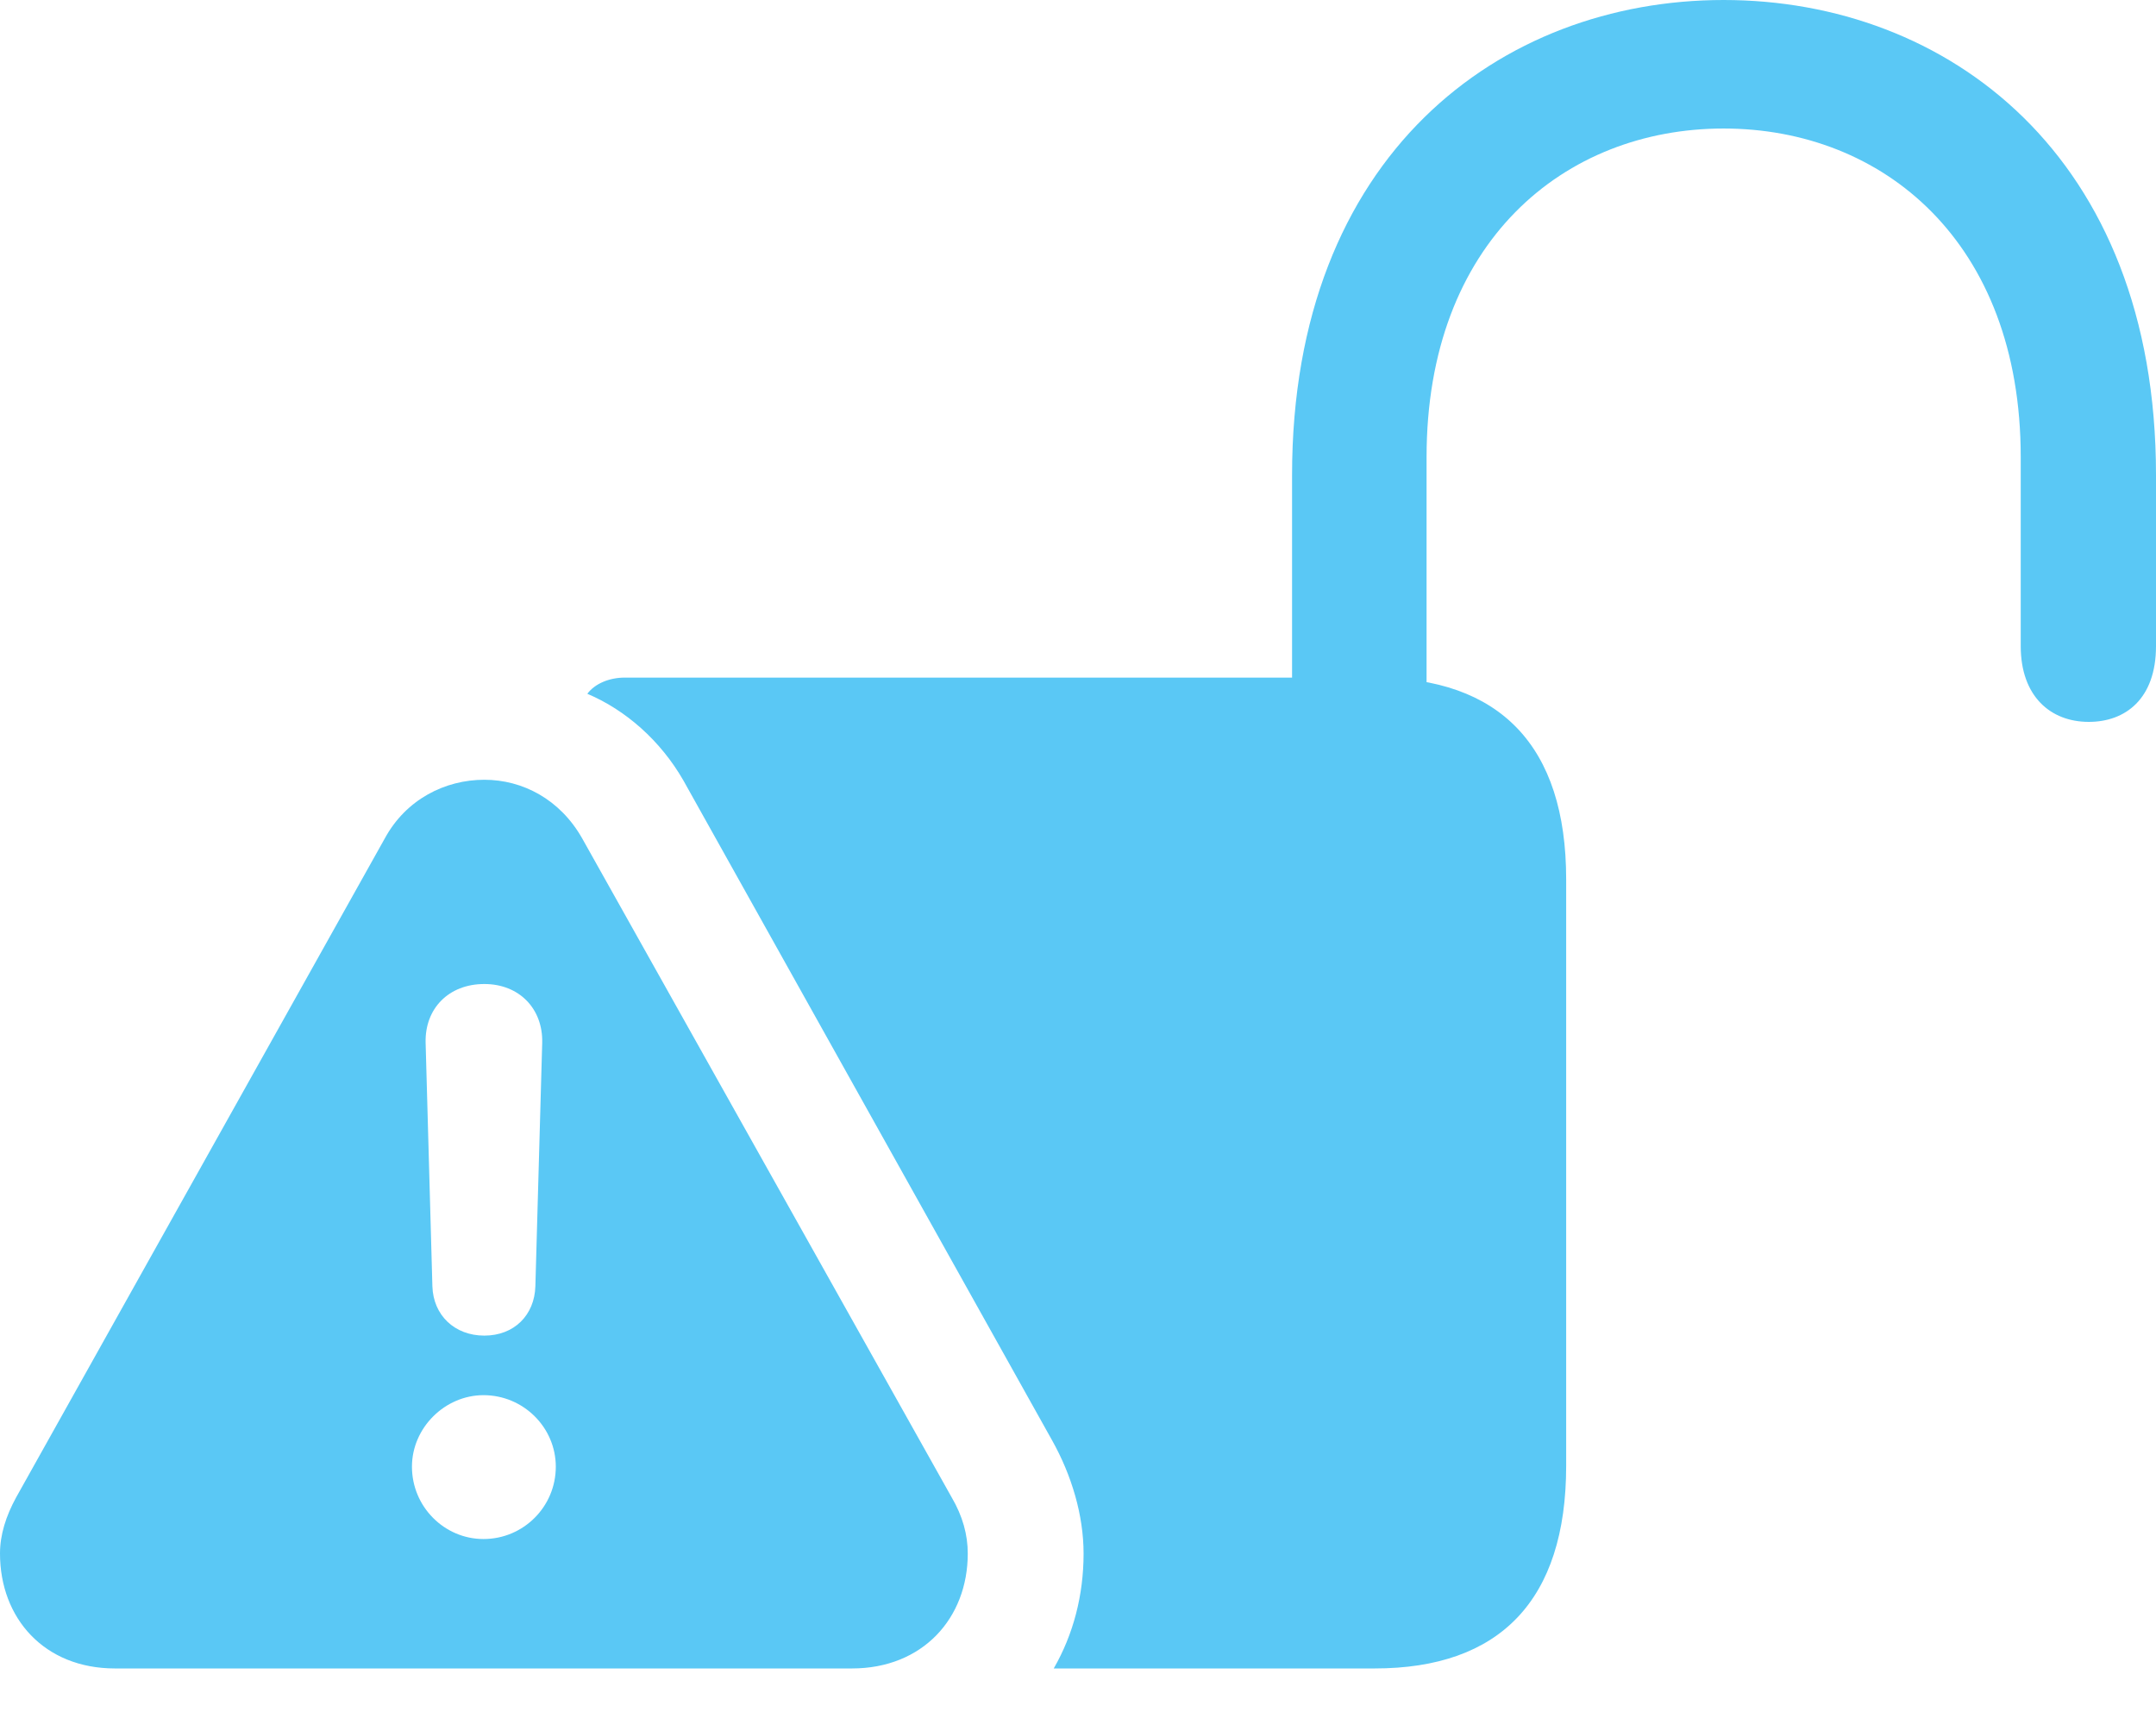 <?xml version="1.0" encoding="UTF-8"?>
<!--Generator: Apple Native CoreSVG 175.5-->
<!DOCTYPE svg
PUBLIC "-//W3C//DTD SVG 1.1//EN"
       "http://www.w3.org/Graphics/SVG/1.1/DTD/svg11.dtd">
<svg version="1.1" xmlns="http://www.w3.org/2000/svg" xmlns:xlink="http://www.w3.org/1999/xlink" width="30.92" height="24.548">
 <g>
  <rect height="24.548" opacity="0" width="30.92" x="0" y="0"/>
  <path d="M18.53 10.669L20.459 10.669L20.459 6.555C20.459 3.467 22.436 1.843 24.719 1.843C27.002 1.843 28.98 3.467 28.98 6.555L28.98 9.265C28.98 9.985 29.407 10.352 29.956 10.352C30.481 10.352 30.92 10.022 30.92 9.265L30.92 6.812C30.92 2.222 27.918 0 24.719 0C21.521 0 18.53 2.222 18.53 6.812ZM15.112 23.926L19.714 23.926C21.509 23.926 22.461 22.949 22.461 21.02L22.461 12.61C22.461 10.693 21.509 9.717 19.714 9.717L8.96 9.717C8.74 9.717 8.533 9.802 8.423 9.949C8.972 10.181 9.473 10.62 9.802 11.194L15.088 20.654C15.369 21.155 15.54 21.729 15.54 22.278C15.54 22.876 15.393 23.438 15.112 23.926ZM1.648 23.926L12.219 23.926C13.232 23.926 13.879 23.206 13.879 22.278C13.879 22.009 13.806 21.741 13.648 21.472L8.35 12.024C8.032 11.462 7.495 11.182 6.946 11.182C6.384 11.182 5.823 11.462 5.518 12.024L0.232 21.472C0.085 21.741 0 22.009 0 22.278C0 23.206 0.635 23.926 1.648 23.926ZM6.934 22.07C6.372 22.07 5.908 21.606 5.908 21.033C5.908 20.471 6.384 20.007 6.934 20.007C7.507 20.007 7.971 20.471 7.971 21.033C7.971 21.606 7.507 22.07 6.934 22.07ZM6.946 19.153C6.519 19.153 6.213 18.86 6.201 18.445L6.104 14.954C6.091 14.465 6.433 14.111 6.946 14.111C7.446 14.111 7.788 14.465 7.776 14.954L7.678 18.445C7.666 18.86 7.373 19.153 6.946 19.153Z" fill="#5ac8f5"/>
 </g>
</svg>
